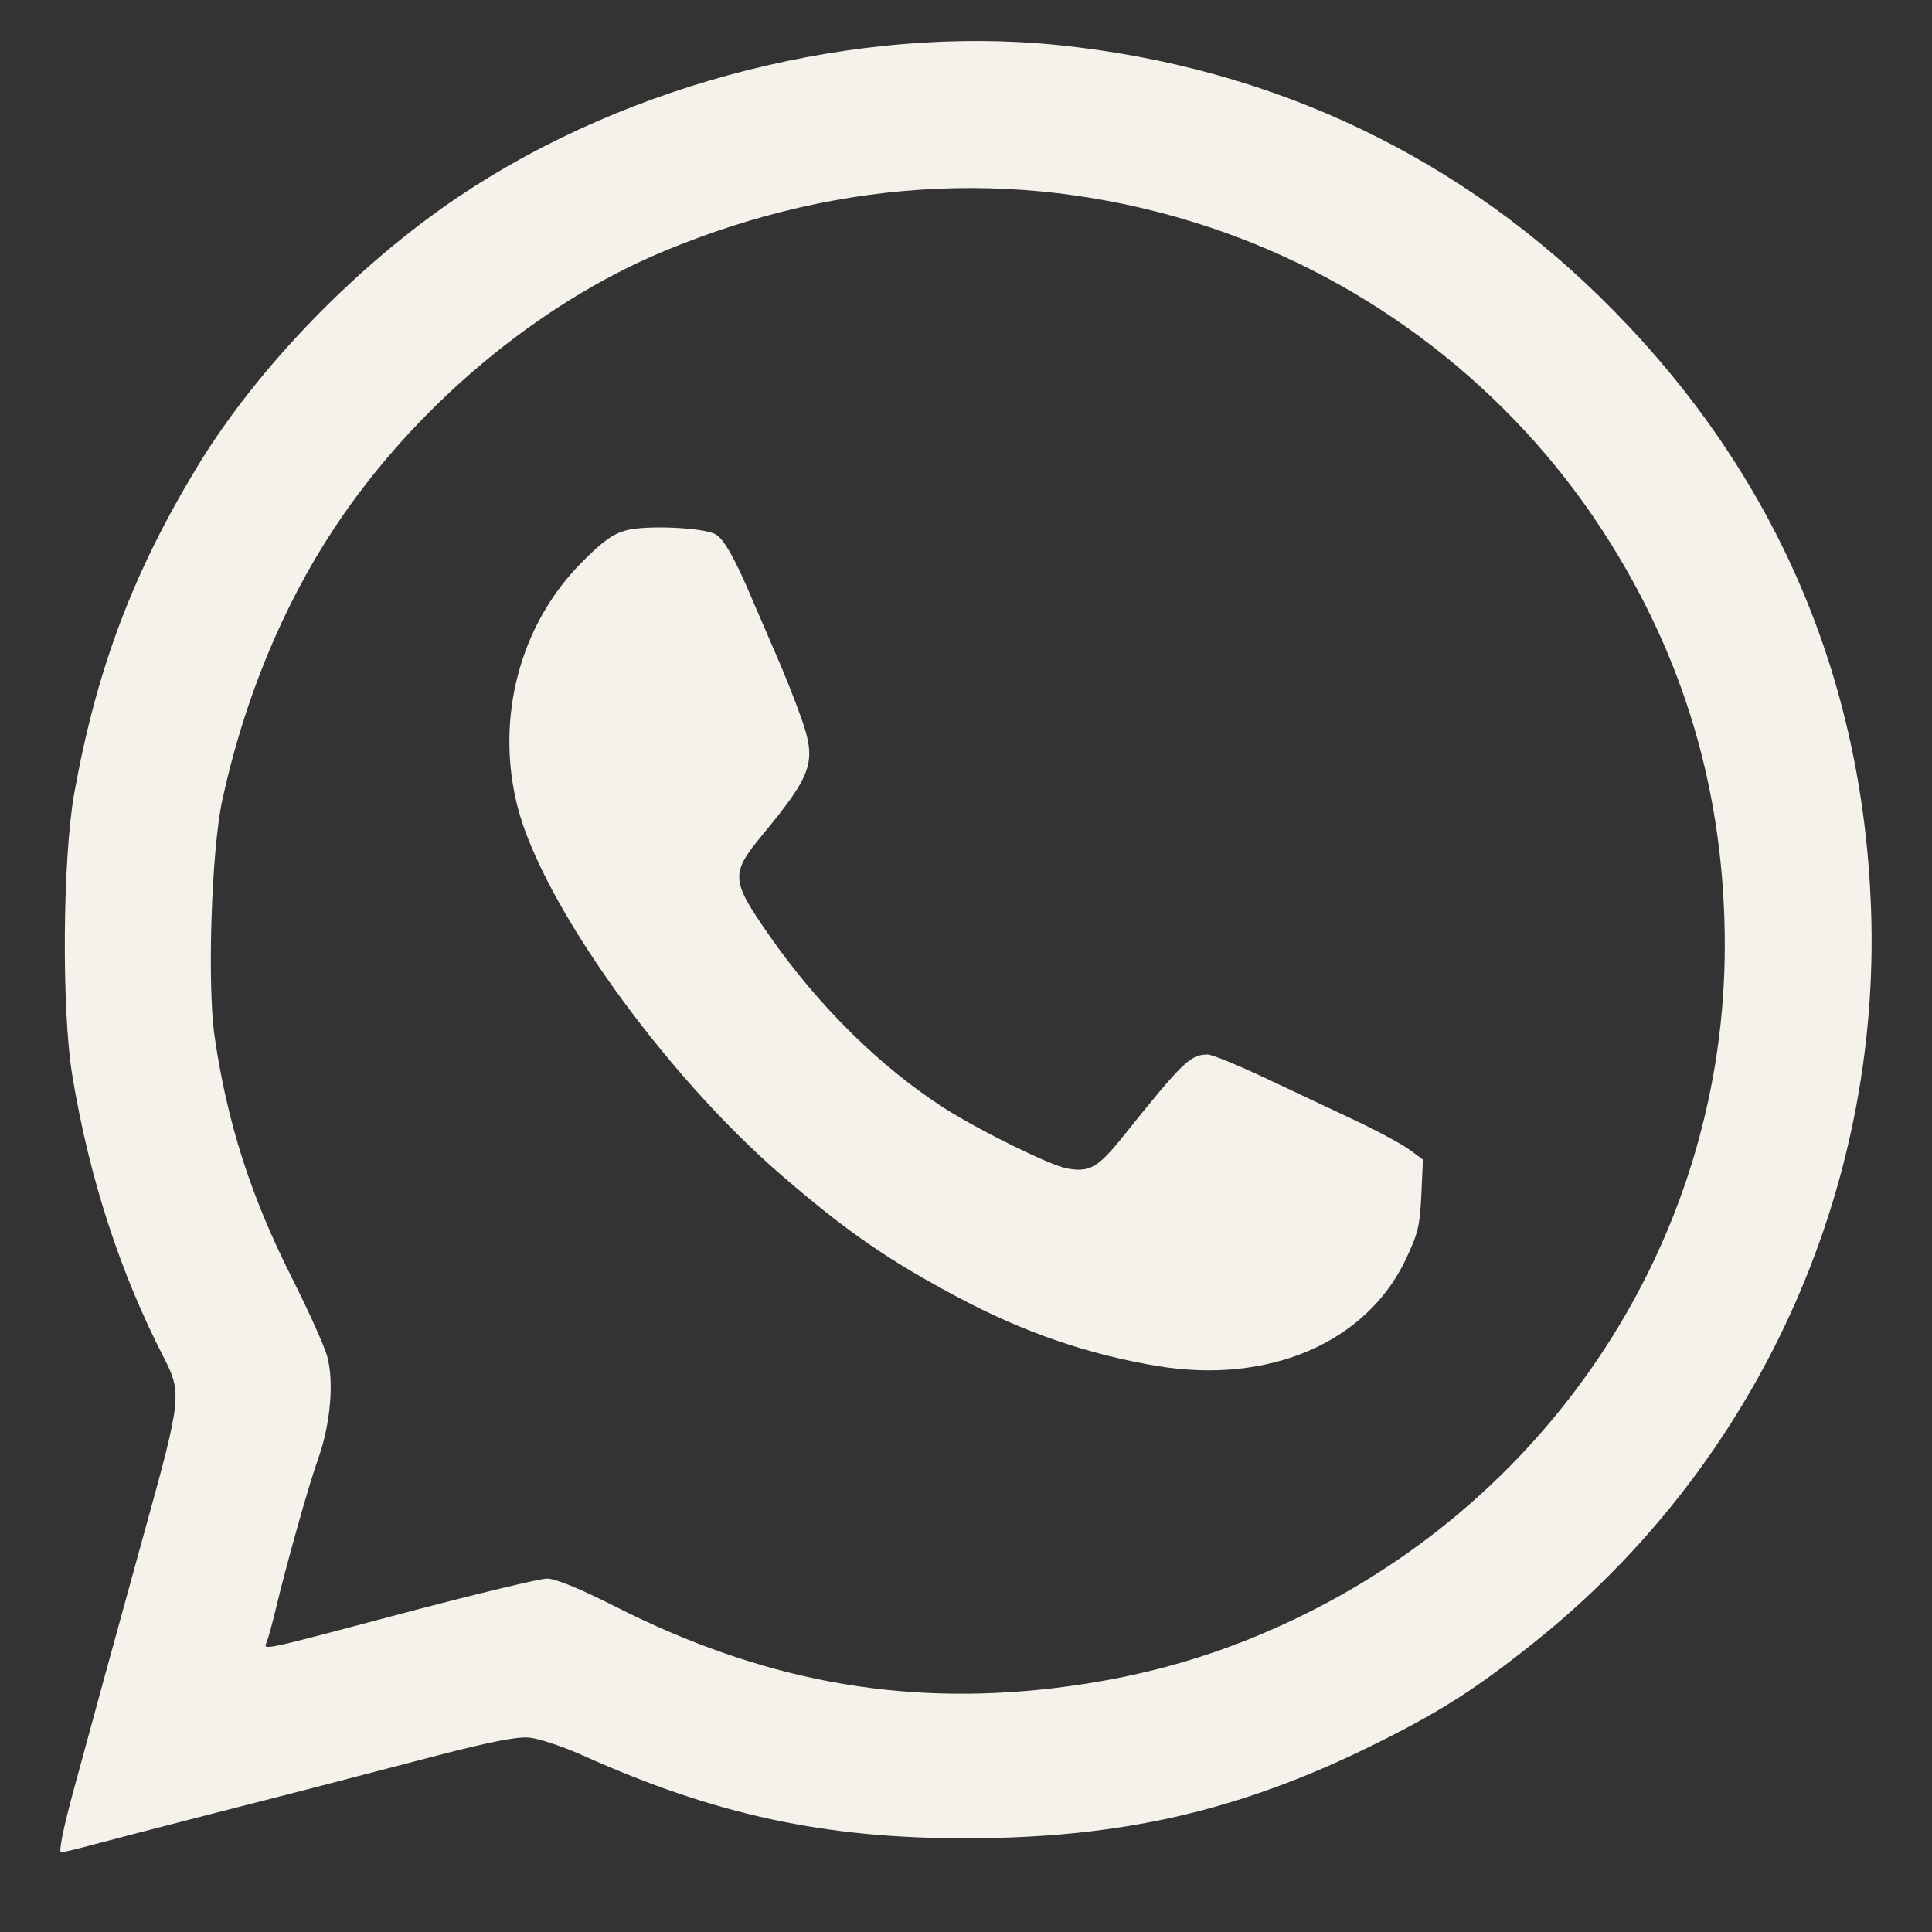 <svg width="16" height="16" viewBox="0 0 16 16" fill="none" xmlns="http://www.w3.org/2000/svg">
<rect x="0" y="0" width="16" height="16" fill="#333333" stroke="none"/>
<path d="M0.611 14.821C0.738 14.351 0.956 13.556 1.204 12.658C1.502 11.584 1.507 11.535 1.356 11.242C0.993 10.536 0.739 9.755 0.599 8.908C0.509 8.365 0.518 7.104 0.616 6.563C0.802 5.535 1.102 4.74 1.638 3.858C2.132 3.045 2.962 2.189 3.804 1.625C5.209 0.682 7.1 0.204 8.759 0.373C10.549 0.555 12.125 1.309 13.369 2.578C14.707 3.942 15.426 5.613 15.495 7.52C15.581 9.87 14.544 12.132 12.709 13.599C12.216 13.993 11.916 14.183 11.358 14.458C10.258 15 9.276 15.223 7.999 15.224C6.828 15.225 5.92 15.029 4.832 14.54C4.664 14.465 4.462 14.397 4.382 14.39C4.279 14.381 4.058 14.425 3.611 14.541C2.628 14.798 2.419 14.852 1.682 15.04C1.302 15.137 0.89 15.245 0.766 15.278C0.643 15.312 0.526 15.339 0.506 15.339C0.484 15.339 0.524 15.14 0.611 14.821ZM8.706 13.983C9.472 13.894 10.141 13.698 10.812 13.365C12.944 12.307 14.284 10.17 14.284 7.829C14.284 6.571 13.949 5.436 13.27 4.392C12.507 3.219 11.347 2.324 10.014 1.881C8.538 1.391 6.994 1.458 5.504 2.078C4.45 2.515 3.429 3.373 2.767 4.376C2.339 5.024 2.02 5.799 1.841 6.626C1.751 7.04 1.715 8.154 1.777 8.582C1.881 9.298 2.076 9.906 2.418 10.584C2.555 10.856 2.686 11.147 2.709 11.23C2.768 11.442 2.737 11.795 2.635 12.08C2.556 12.3 2.371 12.958 2.275 13.361C2.252 13.457 2.222 13.563 2.21 13.596C2.181 13.67 2.121 13.683 3.414 13.34C3.969 13.194 4.472 13.073 4.531 13.073C4.6 13.073 4.8 13.155 5.1 13.307C6.3 13.914 7.443 14.128 8.706 13.983ZM9.592 11.314C9.019 11.219 8.492 11.039 7.955 10.755C7.362 10.441 7.018 10.204 6.472 9.733C5.497 8.891 4.489 7.483 4.285 6.677C4.101 5.949 4.304 5.175 4.816 4.659C4.99 4.483 5.075 4.422 5.186 4.392C5.349 4.348 5.82 4.368 5.924 4.424C5.993 4.46 6.087 4.626 6.224 4.951C6.269 5.056 6.359 5.264 6.424 5.414C6.49 5.563 6.584 5.801 6.635 5.944C6.764 6.31 6.731 6.408 6.315 6.913C6.048 7.237 6.051 7.287 6.368 7.743C6.776 8.329 7.289 8.836 7.822 9.178C8.106 9.36 8.696 9.651 8.834 9.676C9.023 9.711 9.092 9.672 9.301 9.411C9.797 8.792 9.858 8.733 10.002 8.733C10.037 8.733 10.252 8.821 10.479 8.928C10.706 9.035 11.044 9.194 11.23 9.282C11.415 9.37 11.616 9.478 11.675 9.523L11.784 9.603L11.771 9.895C11.759 10.151 11.743 10.218 11.64 10.434C11.312 11.12 10.508 11.464 9.592 11.314Z" fill="#F5F2EB"/>
</svg>
